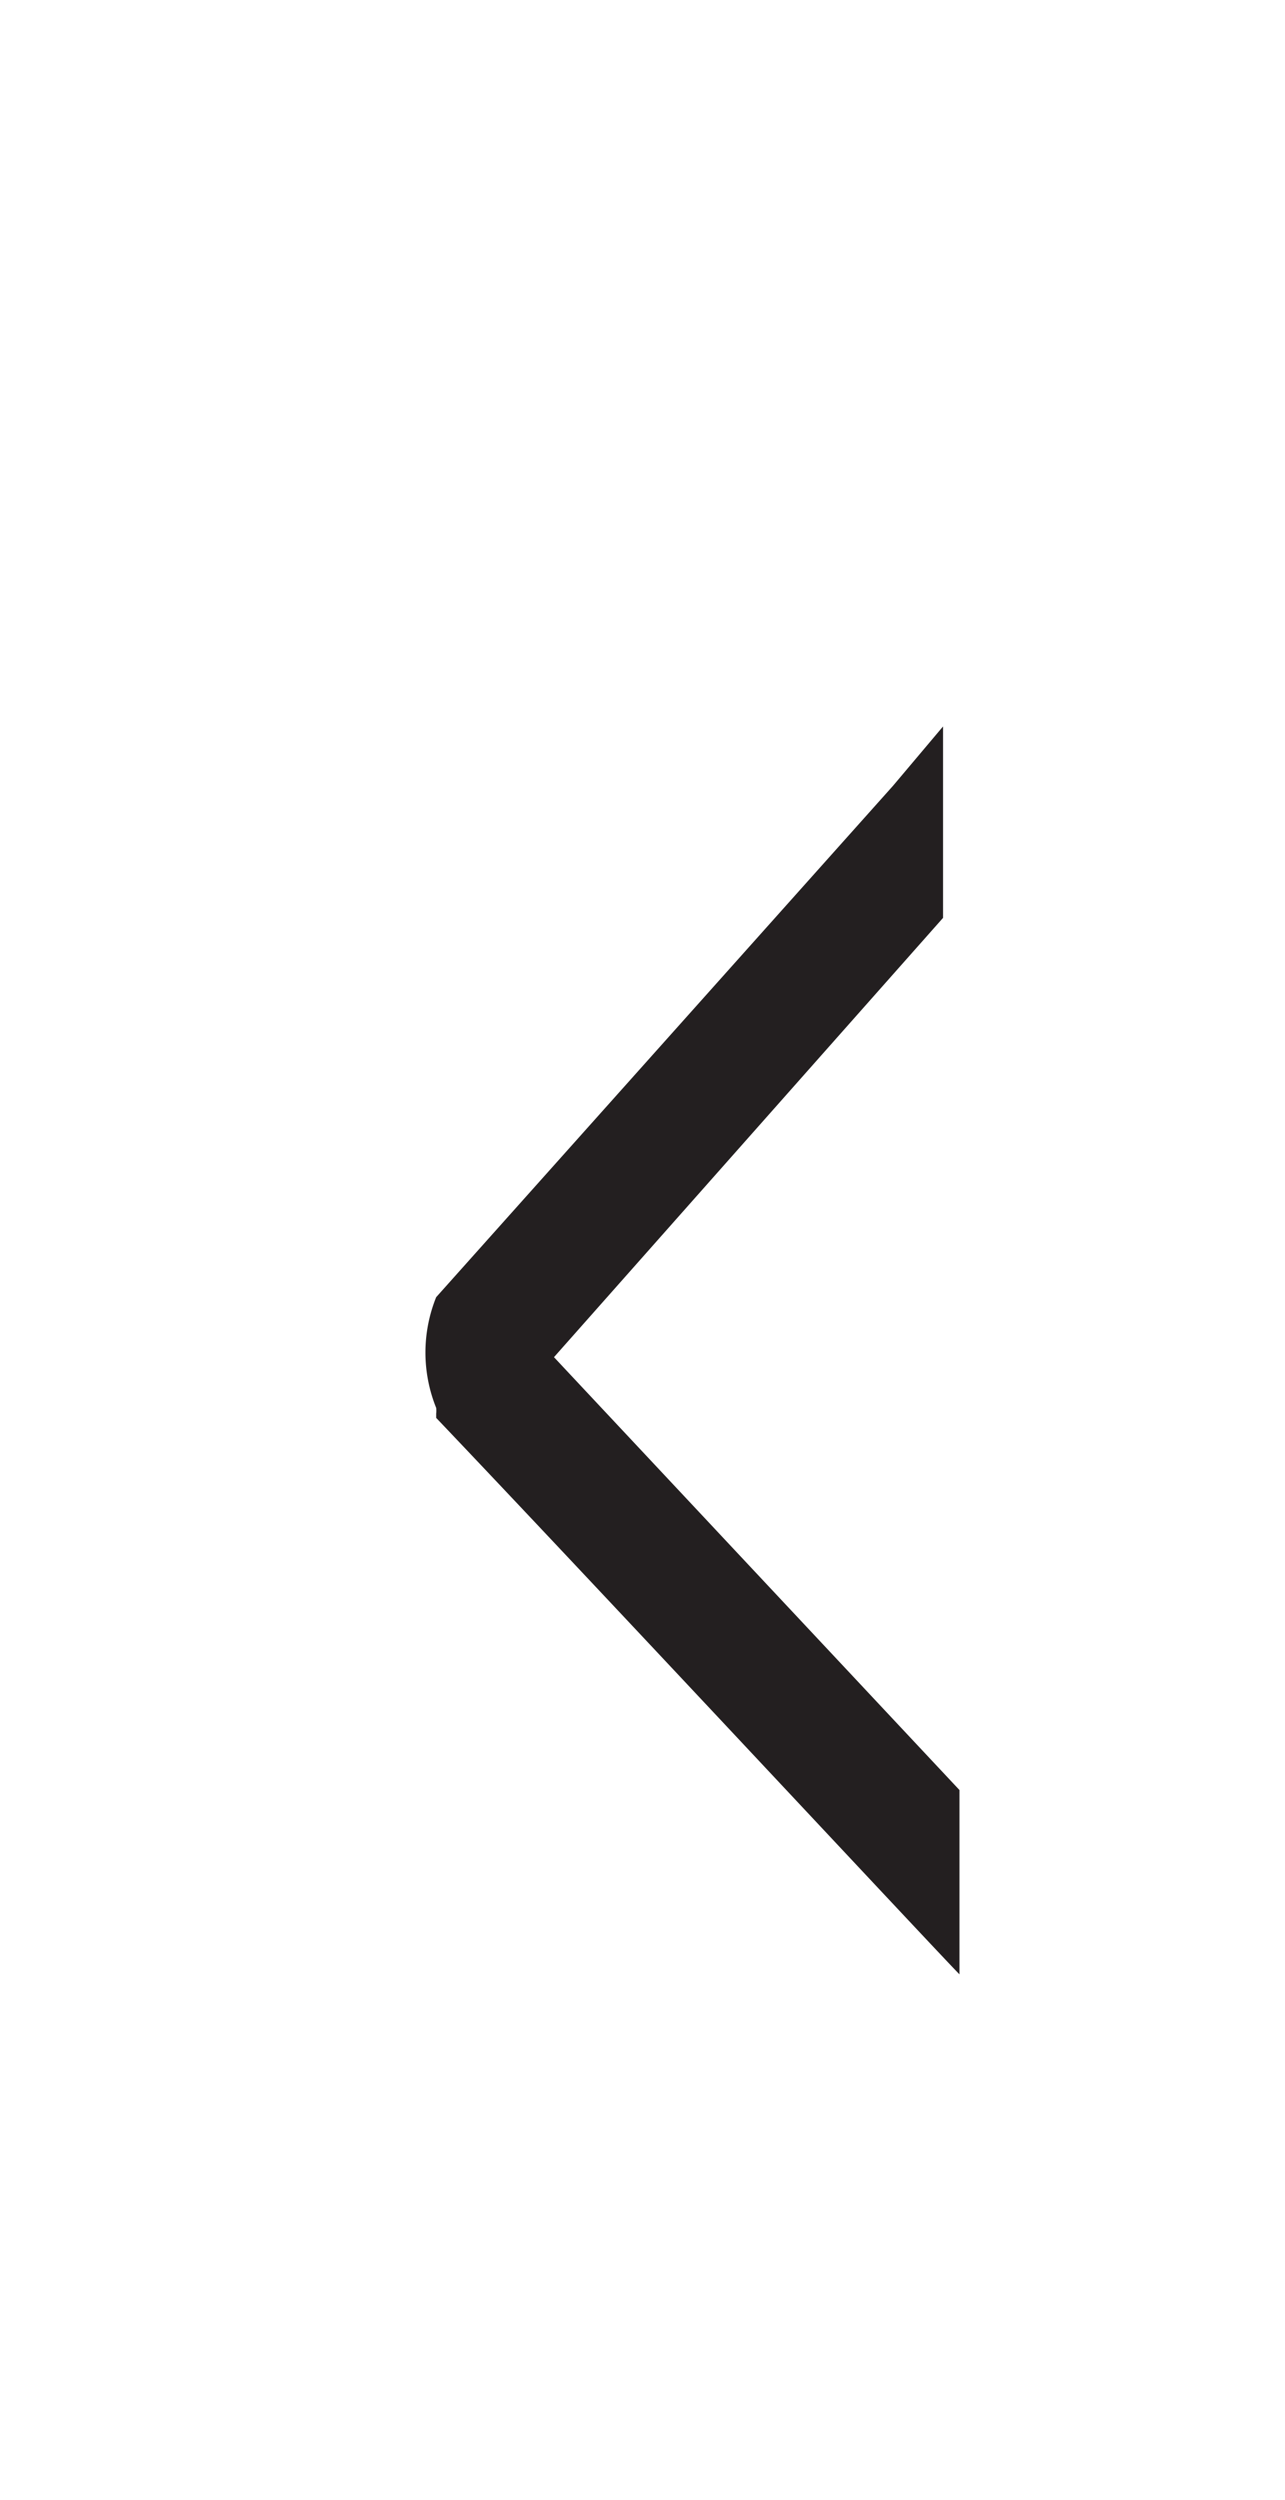 <svg xmlns="http://www.w3.org/2000/svg" viewBox="0 0 18 35"><defs><style>.a{fill:#231f20;}</style></defs><path class="a" d="M13.44,27.64l0-2.58L7.76,19l5.45-6.15c0-.89,0-1.78,0-2.68l-.7.83L6.11,18.16a2.07,2.07,0,0,0,0,1.55.35.35,0,0,1,0,.08v.06C8.32,22.17,13.17,27.37,13.44,27.64Z"/></svg>